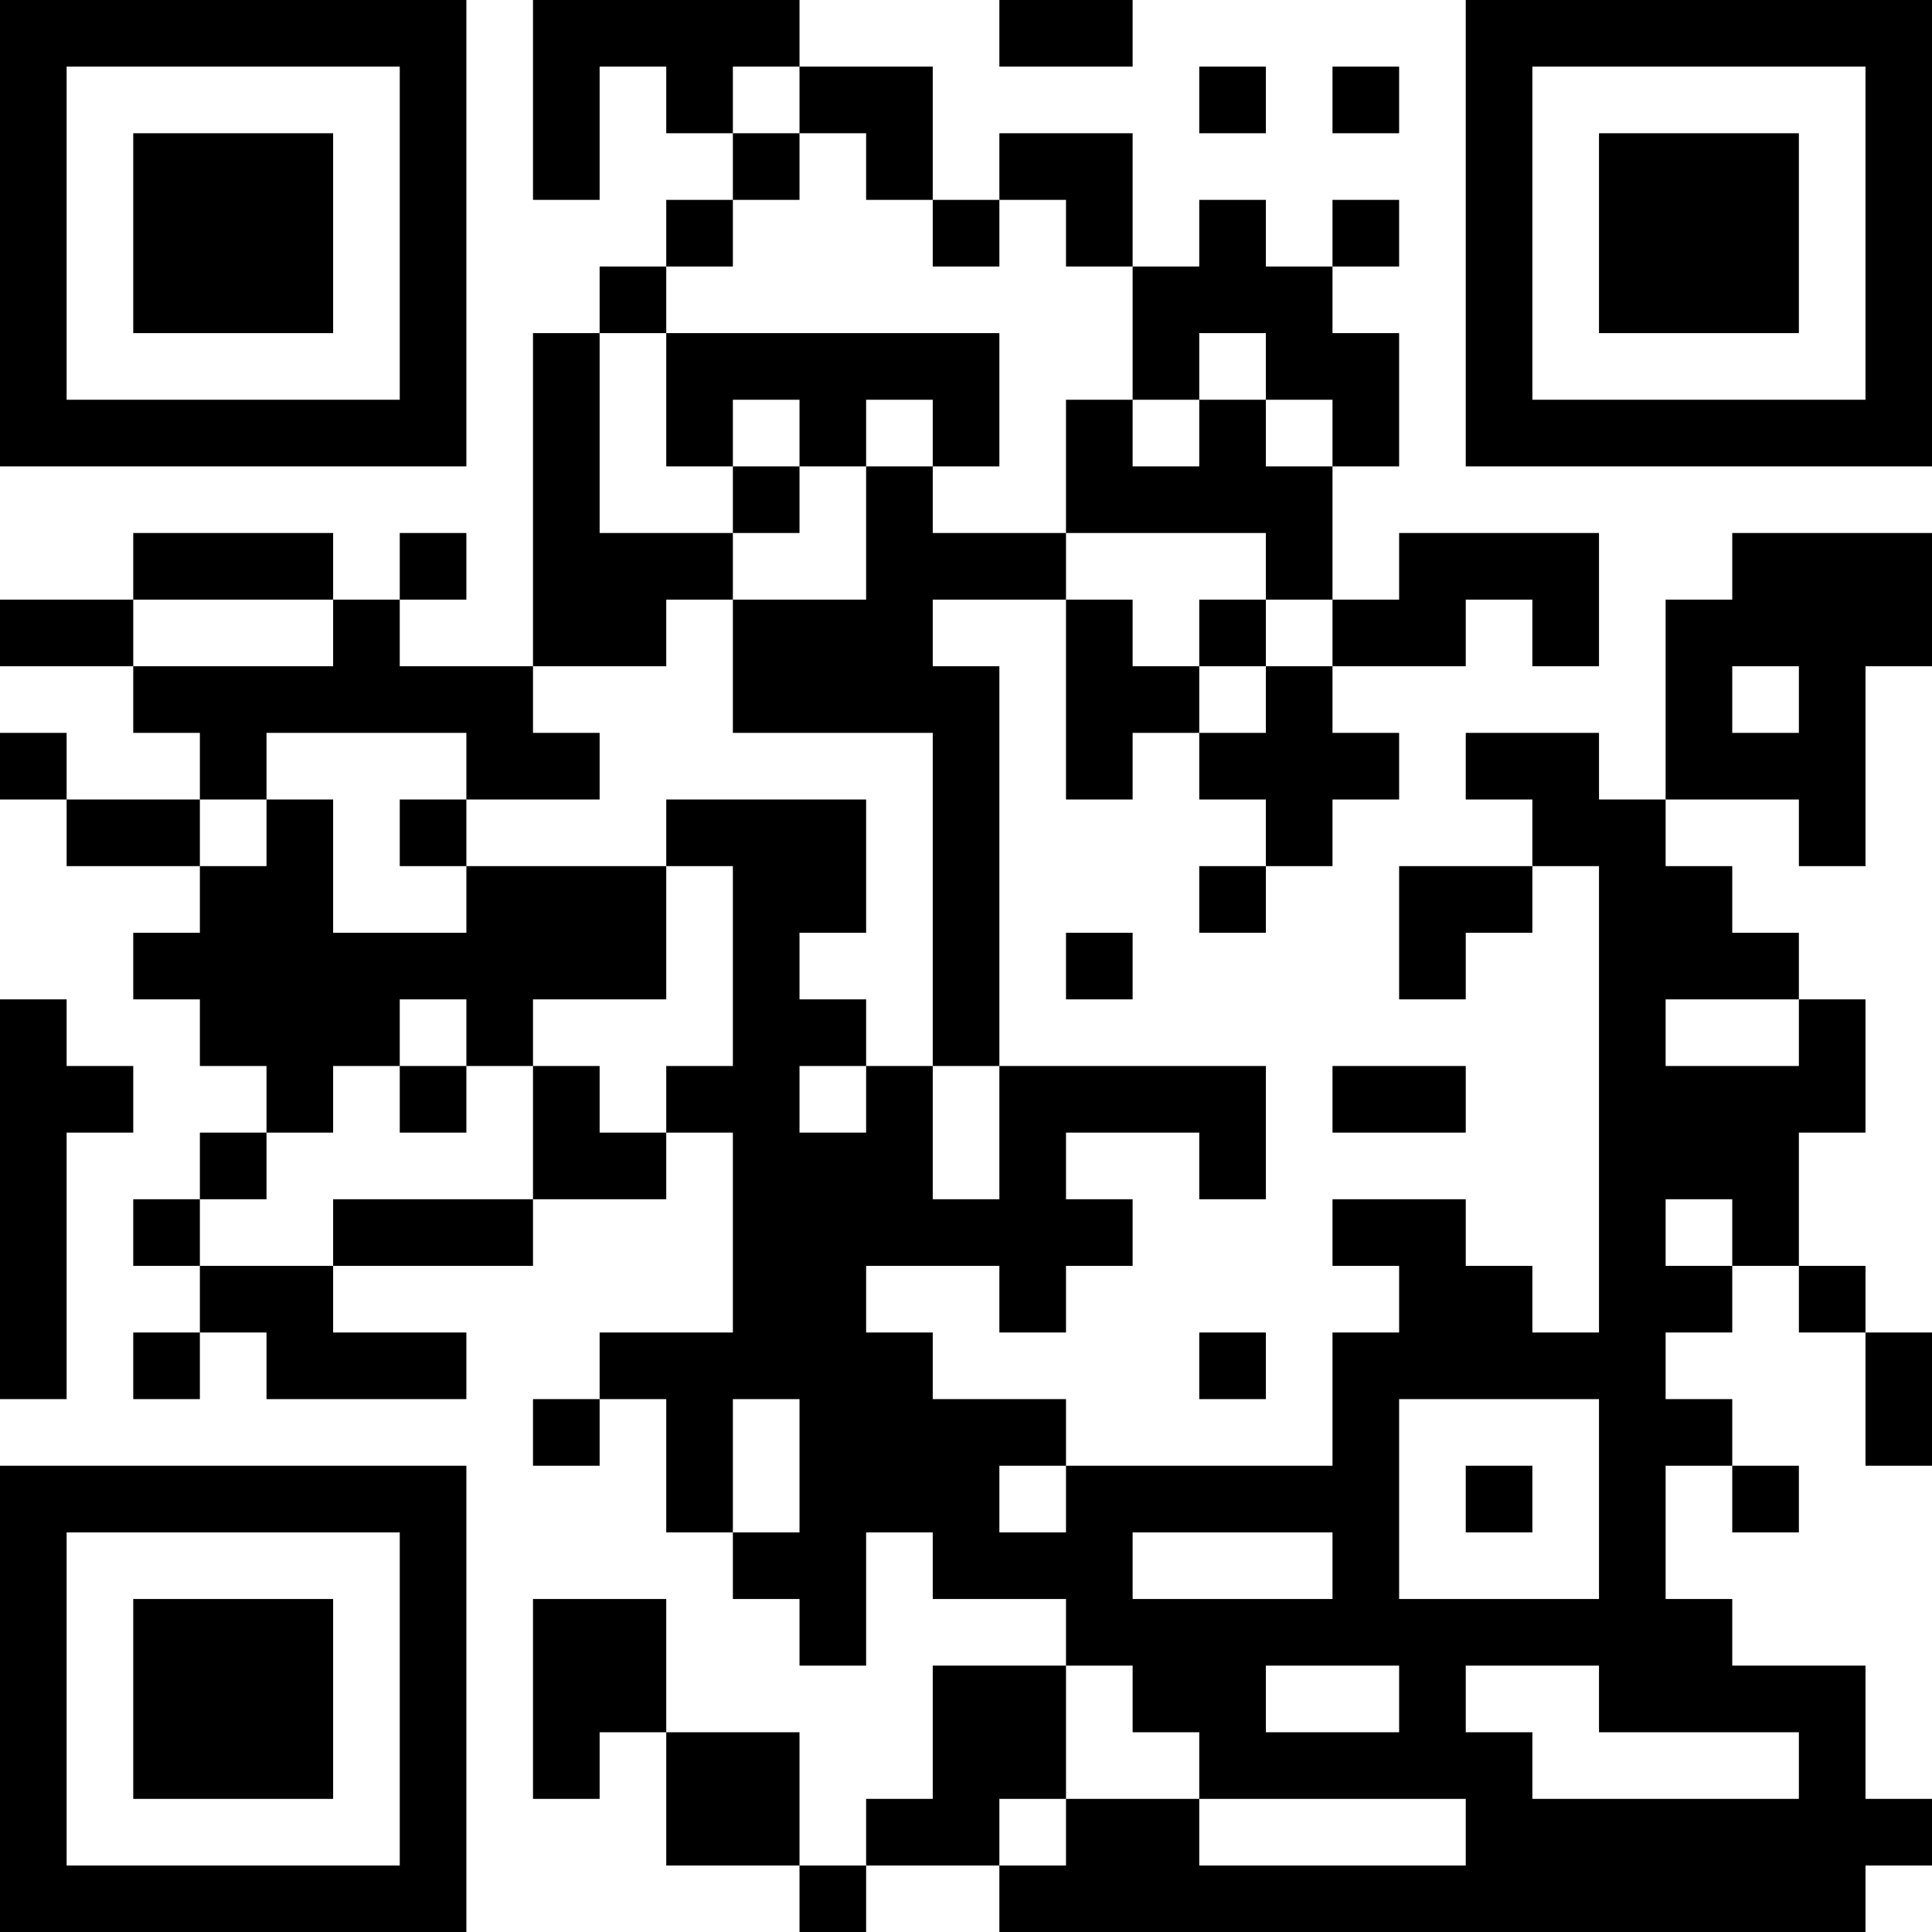<?xml version="1.0" encoding="UTF-8"?>
<svg xmlns="http://www.w3.org/2000/svg" version="1.1" width="200" height="200" viewBox="0 0 200 200"><rect x="0" y="0" width="200" height="200" fill="#ffffff"/><g transform="scale(6.897)"><g transform="translate(0,0)"><path fill-rule="evenodd" d="M8 0L8 3L9 3L9 1L10 1L10 2L11 2L11 3L10 3L10 4L9 4L9 5L8 5L8 10L6 10L6 9L7 9L7 8L6 8L6 9L5 9L5 8L2 8L2 9L0 9L0 10L2 10L2 11L3 11L3 12L1 12L1 11L0 11L0 12L1 12L1 13L3 13L3 14L2 14L2 15L3 15L3 16L4 16L4 17L3 17L3 18L2 18L2 19L3 19L3 20L2 20L2 21L3 21L3 20L4 20L4 21L7 21L7 20L5 20L5 19L8 19L8 18L10 18L10 17L11 17L11 20L9 20L9 21L8 21L8 22L9 22L9 21L10 21L10 23L11 23L11 24L12 24L12 25L13 25L13 23L14 23L14 24L16 24L16 25L14 25L14 27L13 27L13 28L12 28L12 26L10 26L10 24L8 24L8 27L9 27L9 26L10 26L10 28L12 28L12 29L13 29L13 28L15 28L15 29L28 29L28 28L29 28L29 27L28 27L28 25L26 25L26 24L25 24L25 22L26 22L26 23L27 23L27 22L26 22L26 21L25 21L25 20L26 20L26 19L27 19L27 20L28 20L28 22L29 22L29 20L28 20L28 19L27 19L27 17L28 17L28 15L27 15L27 14L26 14L26 13L25 13L25 12L27 12L27 13L28 13L28 10L29 10L29 8L26 8L26 9L25 9L25 12L24 12L24 11L22 11L22 12L23 12L23 13L21 13L21 15L22 15L22 14L23 14L23 13L24 13L24 20L23 20L23 19L22 19L22 18L20 18L20 19L21 19L21 20L20 20L20 22L16 22L16 21L14 21L14 20L13 20L13 19L15 19L15 20L16 20L16 19L17 19L17 18L16 18L16 17L18 17L18 18L19 18L19 16L15 16L15 10L14 10L14 9L16 9L16 12L17 12L17 11L18 11L18 12L19 12L19 13L18 13L18 14L19 14L19 13L20 13L20 12L21 12L21 11L20 11L20 10L22 10L22 9L23 9L23 10L24 10L24 8L21 8L21 9L20 9L20 7L21 7L21 5L20 5L20 4L21 4L21 3L20 3L20 4L19 4L19 3L18 3L18 4L17 4L17 2L15 2L15 3L14 3L14 1L12 1L12 0ZM15 0L15 1L17 1L17 0ZM11 1L11 2L12 2L12 3L11 3L11 4L10 4L10 5L9 5L9 8L11 8L11 9L10 9L10 10L8 10L8 11L9 11L9 12L7 12L7 11L4 11L4 12L3 12L3 13L4 13L4 12L5 12L5 14L7 14L7 13L10 13L10 15L8 15L8 16L7 16L7 15L6 15L6 16L5 16L5 17L4 17L4 18L3 18L3 19L5 19L5 18L8 18L8 16L9 16L9 17L10 17L10 16L11 16L11 13L10 13L10 12L13 12L13 14L12 14L12 15L13 15L13 16L12 16L12 17L13 17L13 16L14 16L14 18L15 18L15 16L14 16L14 11L11 11L11 9L13 9L13 7L14 7L14 8L16 8L16 9L17 9L17 10L18 10L18 11L19 11L19 10L20 10L20 9L19 9L19 8L16 8L16 6L17 6L17 7L18 7L18 6L19 6L19 7L20 7L20 6L19 6L19 5L18 5L18 6L17 6L17 4L16 4L16 3L15 3L15 4L14 4L14 3L13 3L13 2L12 2L12 1ZM18 1L18 2L19 2L19 1ZM20 1L20 2L21 2L21 1ZM10 5L10 7L11 7L11 8L12 8L12 7L13 7L13 6L14 6L14 7L15 7L15 5ZM11 6L11 7L12 7L12 6ZM2 9L2 10L5 10L5 9ZM18 9L18 10L19 10L19 9ZM26 10L26 11L27 11L27 10ZM6 12L6 13L7 13L7 12ZM16 14L16 15L17 15L17 14ZM0 15L0 21L1 21L1 17L2 17L2 16L1 16L1 15ZM25 15L25 16L27 16L27 15ZM6 16L6 17L7 17L7 16ZM20 16L20 17L22 17L22 16ZM25 18L25 19L26 19L26 18ZM18 20L18 21L19 21L19 20ZM11 21L11 23L12 23L12 21ZM21 21L21 24L24 24L24 21ZM15 22L15 23L16 23L16 22ZM22 22L22 23L23 23L23 22ZM17 23L17 24L20 24L20 23ZM16 25L16 27L15 27L15 28L16 28L16 27L18 27L18 28L22 28L22 27L18 27L18 26L17 26L17 25ZM19 25L19 26L21 26L21 25ZM22 25L22 26L23 26L23 27L27 27L27 26L24 26L24 25ZM0 0L0 7L7 7L7 0ZM1 1L1 6L6 6L6 1ZM2 2L2 5L5 5L5 2ZM22 0L22 7L29 7L29 0ZM23 1L23 6L28 6L28 1ZM24 2L24 5L27 5L27 2ZM0 22L0 29L7 29L7 22ZM1 23L1 28L6 28L6 23ZM2 24L2 27L5 27L5 24Z" fill="#000000"/></g></g></svg>

